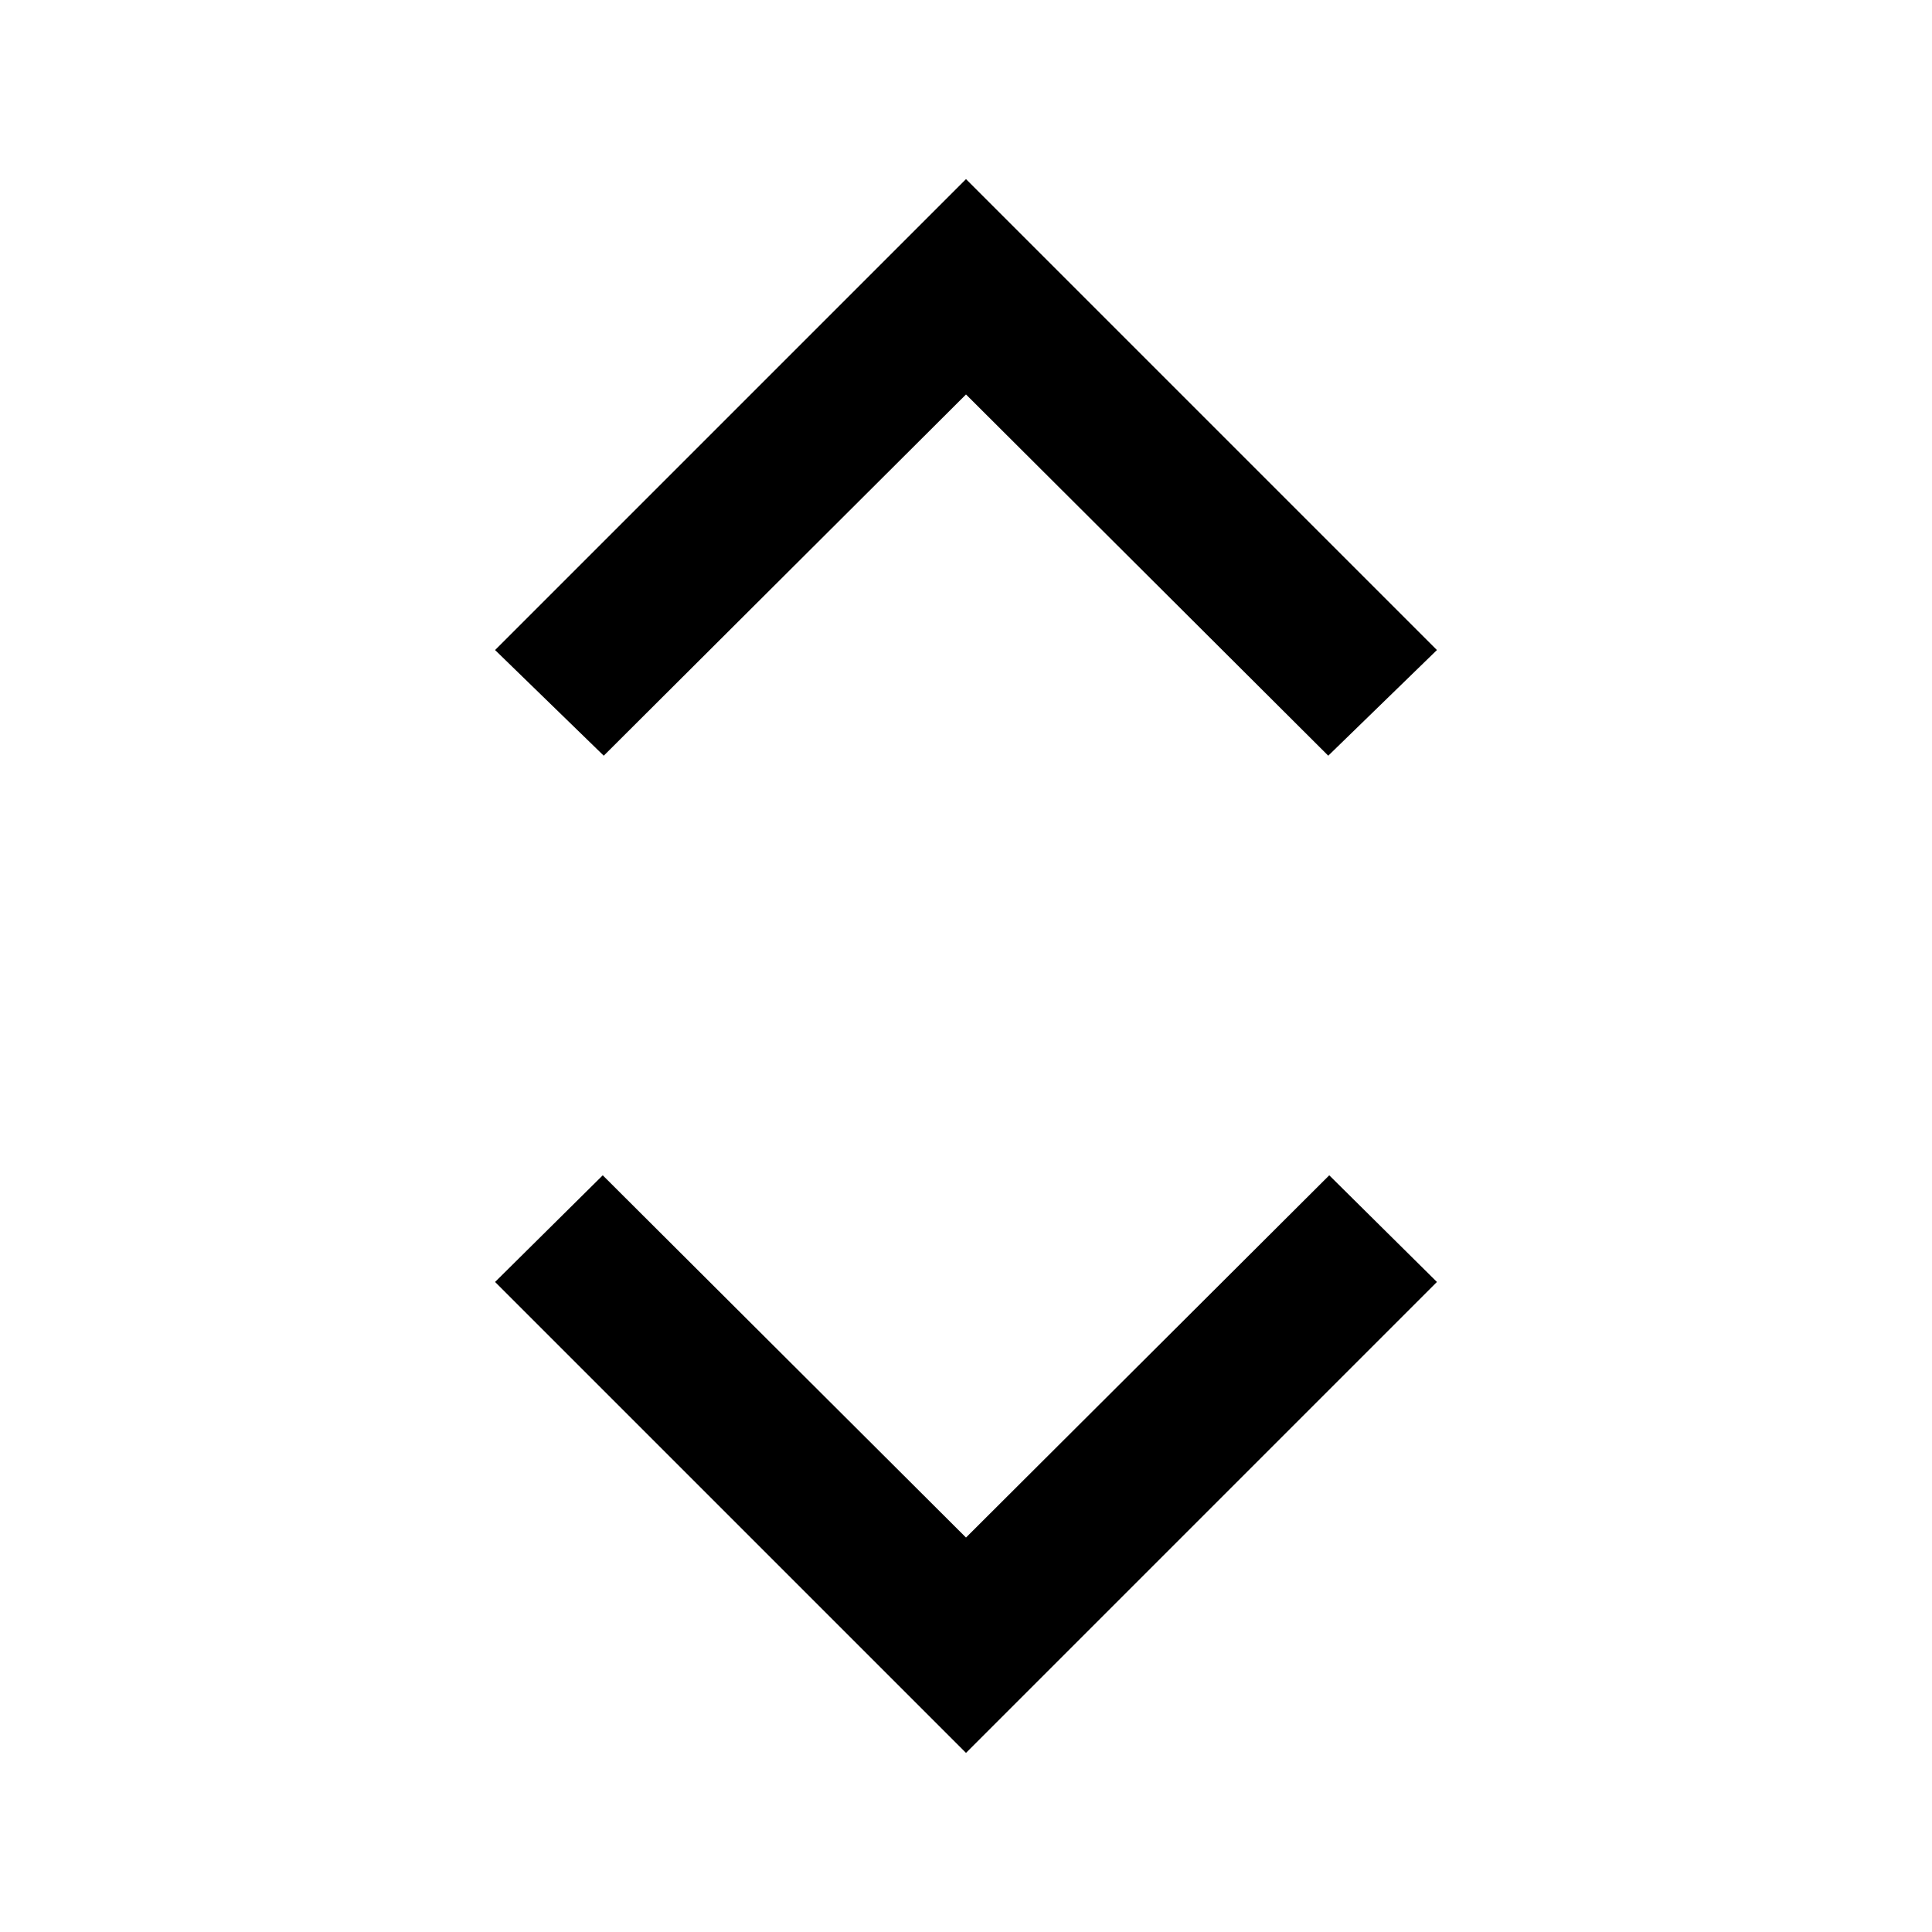 <svg xmlns="http://www.w3.org/2000/svg" height="24" viewBox="0 -960 960 960" width="24"><path d="M480-89 246-323l53.5-53L480-196l180.5-180 53.5 53L480-89ZM300-584.5 246-637l234-234 234 234-54 52.5L480-764 300-584.5Z"/></svg>